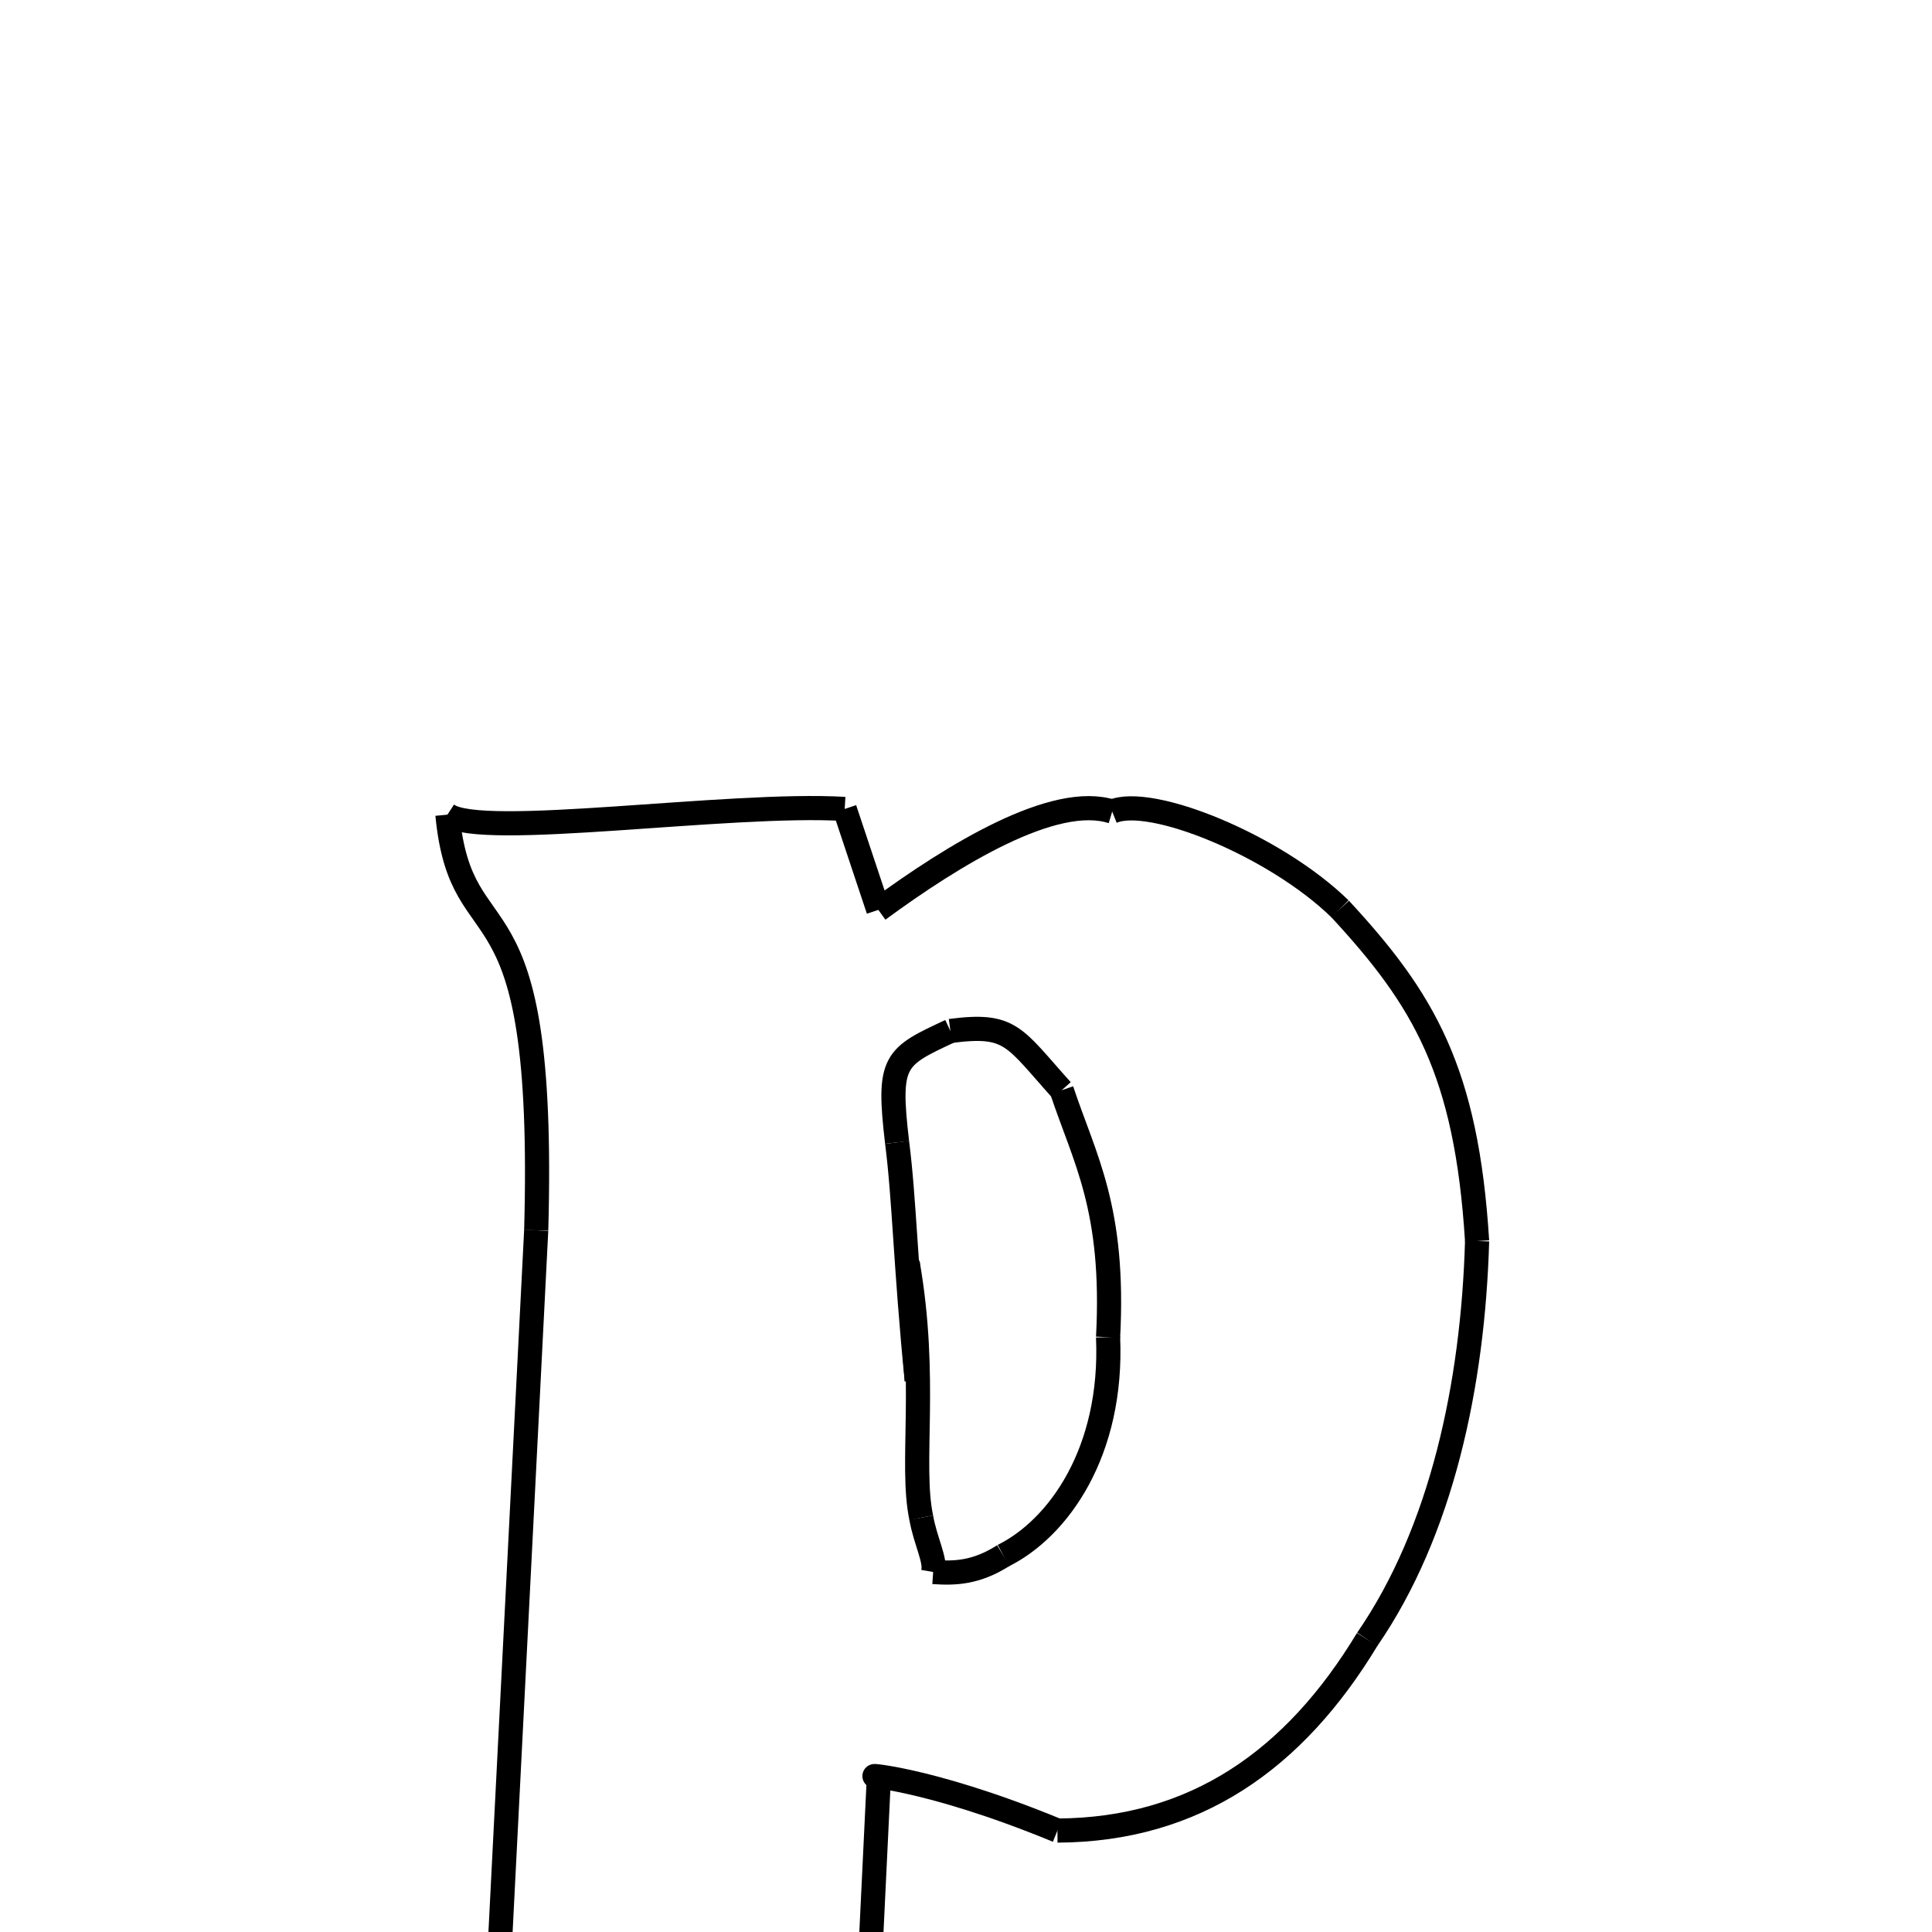 <svg xmlns="http://www.w3.org/2000/svg" xmlns:xlink="http://www.w3.org/1999/xlink" width="50px" height="50px" viewBox="0 0 24 24">
<style type="text/css">
.pen {
	stroke-dashoffset: 0;
	animation-duration: 10s;
	animation-iteration-count: 1000;
	animation-timing-function: ease;
}
.path00 {
		stroke-dasharray: 2;
		animation-name: dash00 
}
@keyframes dash00 {
	0.0% {
		stroke-dashoffset: 2;
	}
	1.738% {
		stroke-dashoffset: 0;
	}
}
.path01 {
		stroke-dasharray: 6;
		animation-name: dash01 
}
@keyframes dash01 {
	0%, 1.738% {
		stroke-dashoffset: 6;
	}
	5.995% {
		stroke-dashoffset: 0;
	}
}
.path02 {
		stroke-dasharray: 6;
		animation-name: dash02 
}
@keyframes dash02 {
	0%, 5.995% {
		stroke-dashoffset: 6;
	}
	10.166% {
		stroke-dashoffset: 0;
	}
}
.path03 {
		stroke-dasharray: 9;
		animation-name: dash03 
}
@keyframes dash03 {
	0%, 10.166% {
		stroke-dashoffset: 9;
	}
	16.188% {
		stroke-dashoffset: 0;
	}
}
.path04 {
		stroke-dasharray: 10;
		animation-name: dash04 
}
@keyframes dash04 {
	0%, 16.188% {
		stroke-dashoffset: 10;
	}
	23.029% {
		stroke-dashoffset: 0;
	}
}
.path05 {
		stroke-dasharray: 9;
		animation-name: dash05 
}
@keyframes dash05 {
	0%, 23.029% {
		stroke-dashoffset: 9;
	}
	29.274% {
		stroke-dashoffset: 0;
	}
}
.path06 {
		stroke-dasharray: 4;
		animation-name: dash06 
}
@keyframes dash06 {
	0%, 29.274% {
		stroke-dashoffset: 4;
	}
	32.475% {
		stroke-dashoffset: 0;
	}
}
.path07 {
		stroke-dasharray: 5;
		animation-name: dash07 
}
@keyframes dash07 {
	0%, 32.475% {
		stroke-dashoffset: 5;
	}
	36.276% {
		stroke-dashoffset: 0;
	}
}
.path08 {
		stroke-dasharray: 3;
		animation-name: dash08 
}
@keyframes dash08 {
	0%, 36.276% {
		stroke-dashoffset: 3;
	}
	38.403% {
		stroke-dashoffset: 0;
	}
}
.path09 {
		stroke-dasharray: 11;
		animation-name: dash09 
}
@keyframes dash09 {
	0%, 38.403% {
		stroke-dashoffset: 11;
	}
	46.173% {
		stroke-dashoffset: 0;
	}
}
.path10 {
		stroke-dasharray: 4;
		animation-name: dash10 
}
@keyframes dash10 {
	0%, 46.173% {
		stroke-dashoffset: 4;
	}
	49.191% {
		stroke-dashoffset: 0;
	}
}
.path11 {
		stroke-dasharray: 18;
		animation-name: dash11 
}
@keyframes dash11 {
	0%, 49.191% {
		stroke-dashoffset: 18;
	}
	61.439% {
		stroke-dashoffset: 0;
	}
}
.path12 {
		stroke-dasharray: 10;
		animation-name: dash12 
}
@keyframes dash12 {
	0%, 61.439% {
		stroke-dashoffset: 10;
	}
	68.526% {
		stroke-dashoffset: 0;
	}
}
.path13 {
		stroke-dasharray: 9;
		animation-name: dash13 
}
@keyframes dash13 {
	0%, 68.526% {
		stroke-dashoffset: 9;
	}
	75.044% {
		stroke-dashoffset: 0;
	}
}
.path14 {
		stroke-dasharray: 3;
		animation-name: dash14 
}
@keyframes dash14 {
	0%, 75.044% {
		stroke-dashoffset: 3;
	}
	77.342% {
		stroke-dashoffset: 0;
	}
}
.path15 {
		stroke-dasharray: 5;
		animation-name: dash15 
}
@keyframes dash15 {
	0%, 77.342% {
		stroke-dashoffset: 5;
	}
	81.242% {
		stroke-dashoffset: 0;
	}
}
.path16 {
		stroke-dasharray: 2;
		animation-name: dash16 
}
@keyframes dash16 {
	0%, 81.242% {
		stroke-dashoffset: 2;
	}
	83.169% {
		stroke-dashoffset: 0;
	}
}
.path17 {
		stroke-dasharray: 6;
		animation-name: dash17 
}
@keyframes dash17 {
	0%, 83.169% {
		stroke-dashoffset: 6;
	}
	87.347% {
		stroke-dashoffset: 0;
	}
}
.path18 {
		stroke-dasharray: 1;
		animation-name: dash18 
}
@keyframes dash18 {
	0%, 87.347% {
		stroke-dashoffset: 1;
	}
	88.262% {
		stroke-dashoffset: 0;
	}
}
.path19 {
		stroke-dasharray: 1;
		animation-name: dash19 
}
@keyframes dash19 {
	0%, 88.262% {
		stroke-dashoffset: 1;
	}
	89.464% {
		stroke-dashoffset: 0;
	}
}
.path20 {
		stroke-dasharray: 6;
		animation-name: dash20 
}
@keyframes dash20 {
	0%, 89.464% {
		stroke-dashoffset: 6;
	}
	93.638% {
		stroke-dashoffset: 0;
	}
}
.path21 {
		stroke-dasharray: 6;
		animation-name: dash21 
}
@keyframes dash21 {
	0%, 93.638% {
		stroke-dashoffset: 6;
	}
	97.784% {
		stroke-dashoffset: 0;
	}
}
.path22 {
		stroke-dasharray: 3;
		animation-name: dash22 
}
@keyframes dash22 {
	0%, 97.784% {
		stroke-dashoffset: 3;
	}
	100.0% {
		stroke-dashoffset: 0;
	}
}
</style>
<path class="pen path00" d="M 10.493 10.049 L 10.911 11.303 " fill="none" stroke="black" stroke-width="0.3"></path>
<path class="pen path01" d="M 10.911 11.303 C 11.844 10.618 13.097 9.849 13.816 10.082 " fill="none" stroke="black" stroke-width="0.3"></path>
<path class="pen path02" d="M 13.816 10.082 C 14.288 9.874 15.836 10.5 16.647 11.291 " fill="none" stroke="black" stroke-width="0.3"></path>
<path class="pen path03" d="M 16.647 11.291 C 17.685 12.413 18.218 13.302 18.349 15.417 " fill="none" stroke="black" stroke-width="0.3"></path>
<path class="pen path04" d="M 18.349 15.417 C 18.298 17.198 17.909 19.023 16.984 20.365 " fill="none" stroke="black" stroke-width="0.3"></path>
<path class="pen path05" d="M 16.984 20.365 C 16.079 21.862 14.846 22.731 13.136 22.74 " fill="none" stroke="black" stroke-width="0.3"></path>
<path class="pen path06" d="M 13.136 22.74 C 11.458 22.048 10.634 22.045 10.918 22.07 " fill="none" stroke="black" stroke-width="0.3"></path>
<path class="pen path07" d="M 10.918 22.07 L 10.779 24.956 " fill="none" stroke="black" stroke-width="0.3"></path>
<path class="pen path08" d="M 10.779 24.956 C 10.164 25.046 10.299 25.827 10.599 26.297 " fill="none" stroke="black" stroke-width="0.3"></path>
<path class="pen path09" d="M 10.599 26.297 L 4.691 26.296 " fill="none" stroke="black" stroke-width="0.3"></path>
<path class="pen path10" d="M 4.691 26.296 C 5.181 25.787 5.277 25.164 6.188 24.584 " fill="none" stroke="black" stroke-width="0.3"></path>
<path class="pen path11" d="M 6.188 24.584 L 6.661 15.283 " fill="none" stroke="black" stroke-width="0.3"></path>
<path class="pen path12" d="M 6.661 15.283 C 6.788 10.705 5.737 11.979 5.558 10.12 " fill="none" stroke="black" stroke-width="0.3"></path>
<path class="pen path13" d="M 5.558 10.12 C 5.971 10.429 9.055 9.963 10.493 10.049 " fill="none" stroke="black" stroke-width="0.3"></path>
<path class="pen path14" d="M 11.806 12.807 C 11.11 13.131 11.024 13.171 11.144 14.191 " fill="none" stroke="black" stroke-width="0.3"></path>
<path class="pen path15" d="M 11.144 14.191 C 11.235 14.898 11.248 15.738 11.388 17.146 " fill="none" stroke="black" stroke-width="0.3"></path>
<path class="pen path16" d="M 11.388 17.146 L 11.275 15.686 " fill="none" stroke="black" stroke-width="0.3"></path>
<path class="pen path17" d="M 11.275 15.686 C 11.528 17.131 11.304 18.191 11.444 18.853 " fill="none" stroke="black" stroke-width="0.3"></path>
<path class="pen path18" d="M 11.444 18.853 C 11.493 19.137 11.629 19.386 11.592 19.528 " fill="none" stroke="black" stroke-width="0.3"></path>
<path class="pen path19" d="M 11.592 19.528 C 11.863 19.547 12.126 19.539 12.464 19.324 " fill="none" stroke="black" stroke-width="0.3"></path>
<path class="pen path20" d="M 12.464 19.324 C 13.152 18.981 13.826 18.032 13.765 16.611 " fill="none" stroke="black" stroke-width="0.3"></path>
<path class="pen path21" d="M 13.765 16.611 C 13.849 15.011 13.475 14.402 13.189 13.543 " fill="none" stroke="black" stroke-width="0.3"></path>
<path class="pen path22" d="M 13.189 13.543 C 12.588 12.875 12.561 12.709 11.806 12.807 " fill="none" stroke="black" stroke-width="0.3"></path>
</svg>
